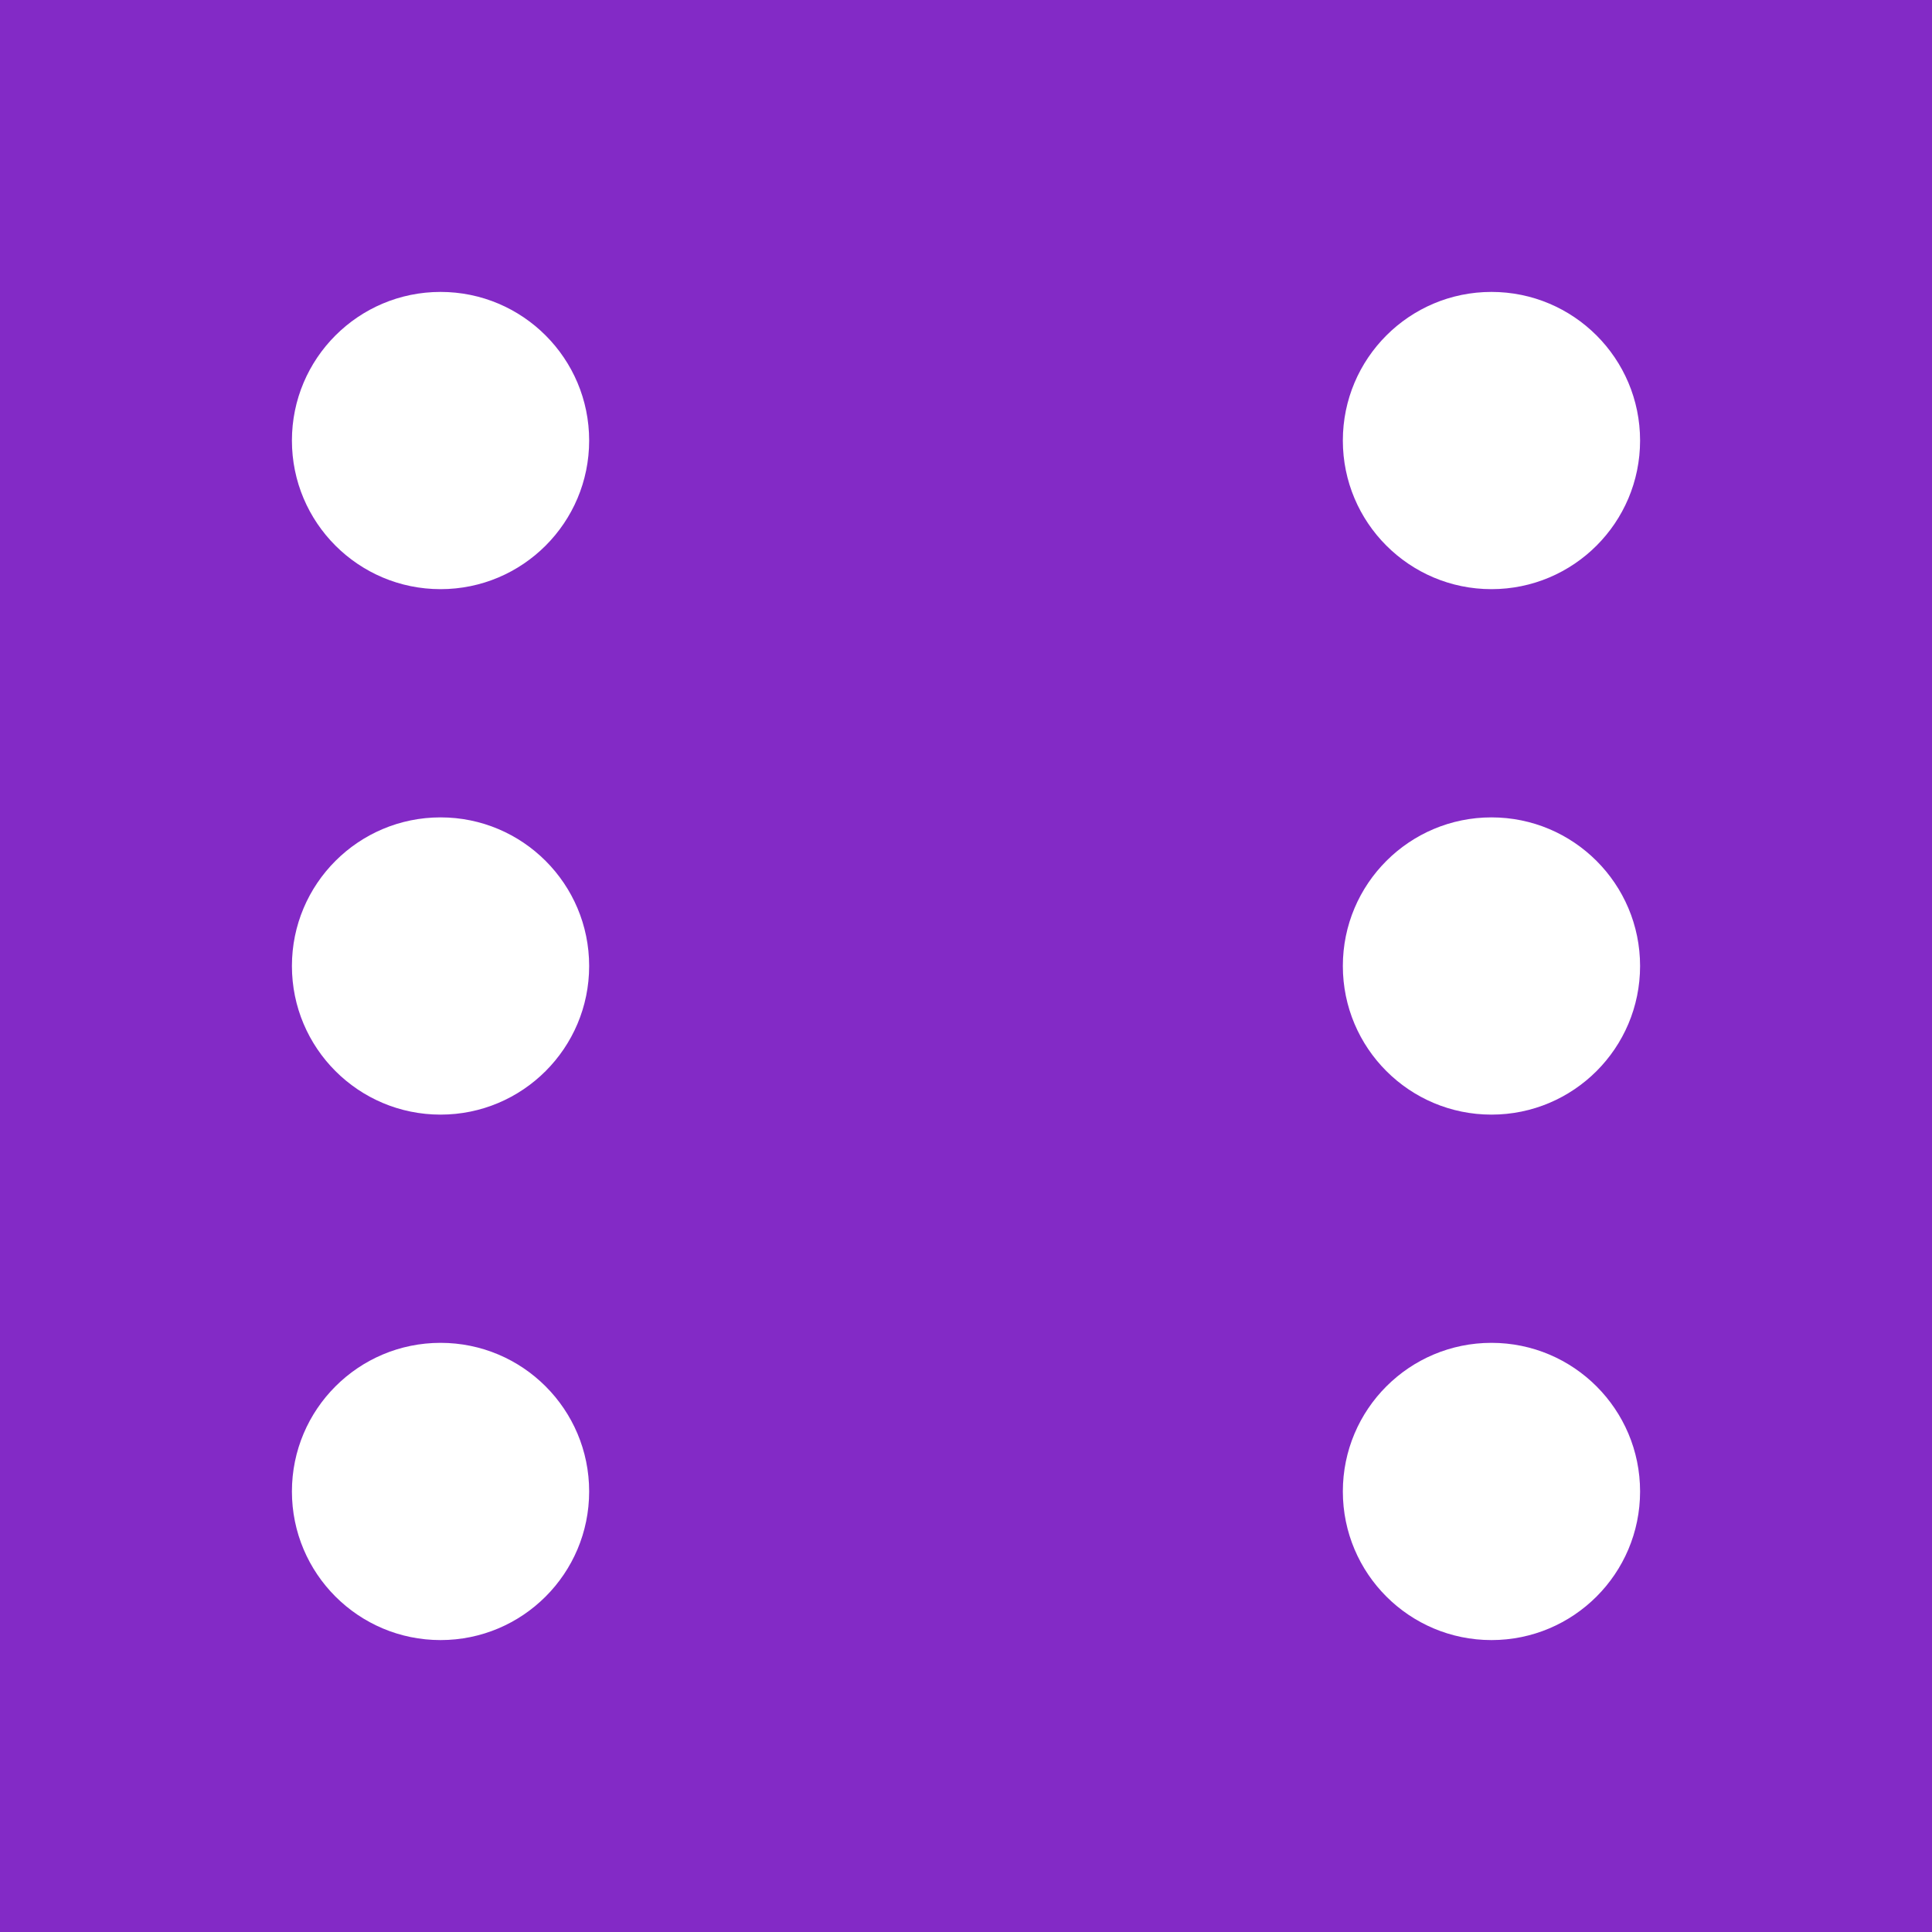 <?xml version="1.0" encoding="iso-8859-1"?>
<!-- Uploaded to: SVG Repo, www.svgrepo.com, Generator: SVG Repo Mixer Tools -->
<svg fill="#832ac6d2" height="100px" width="100px" version="1.1" id="Layer_1" xmlns="http://www.w3.org/2000/svg" xmlns:xlink="http://www.w3.org/1999/xlink" 
	 viewBox="0 0 455 455" xml:space="preserve">
<path d="M0,0v455h455V0H0z M103.75,386.25c-19.33,0-35-15.67-35-35s15.67-35,35-35s35,15.67,35,35S123.08,386.25,103.75,386.25z
	 M103.75,262.5c-19.33,0-35-15.67-35-35s15.67-35,35-35s35,15.67,35,35S123.08,262.5,103.75,262.5z M103.75,138.75
	c-19.33,0-35-15.67-35-35s15.67-35,35-35s35,15.67,35,35S123.08,138.75,103.75,138.75z M351.25,386.25c-19.33,0-35-15.67-35-35
	s15.67-35,35-35s35,15.67,35,35S370.58,386.25,351.25,386.25z M351.25,262.5c-19.33,0-35-15.67-35-35s15.67-35,35-35s35,15.67,35,35
	S370.58,262.5,351.25,262.5z M351.25,138.75c-19.33,0-35-15.67-35-35s15.67-35,35-35s35,15.67,35,35S370.58,138.75,351.25,138.75z"
	/>
</svg>